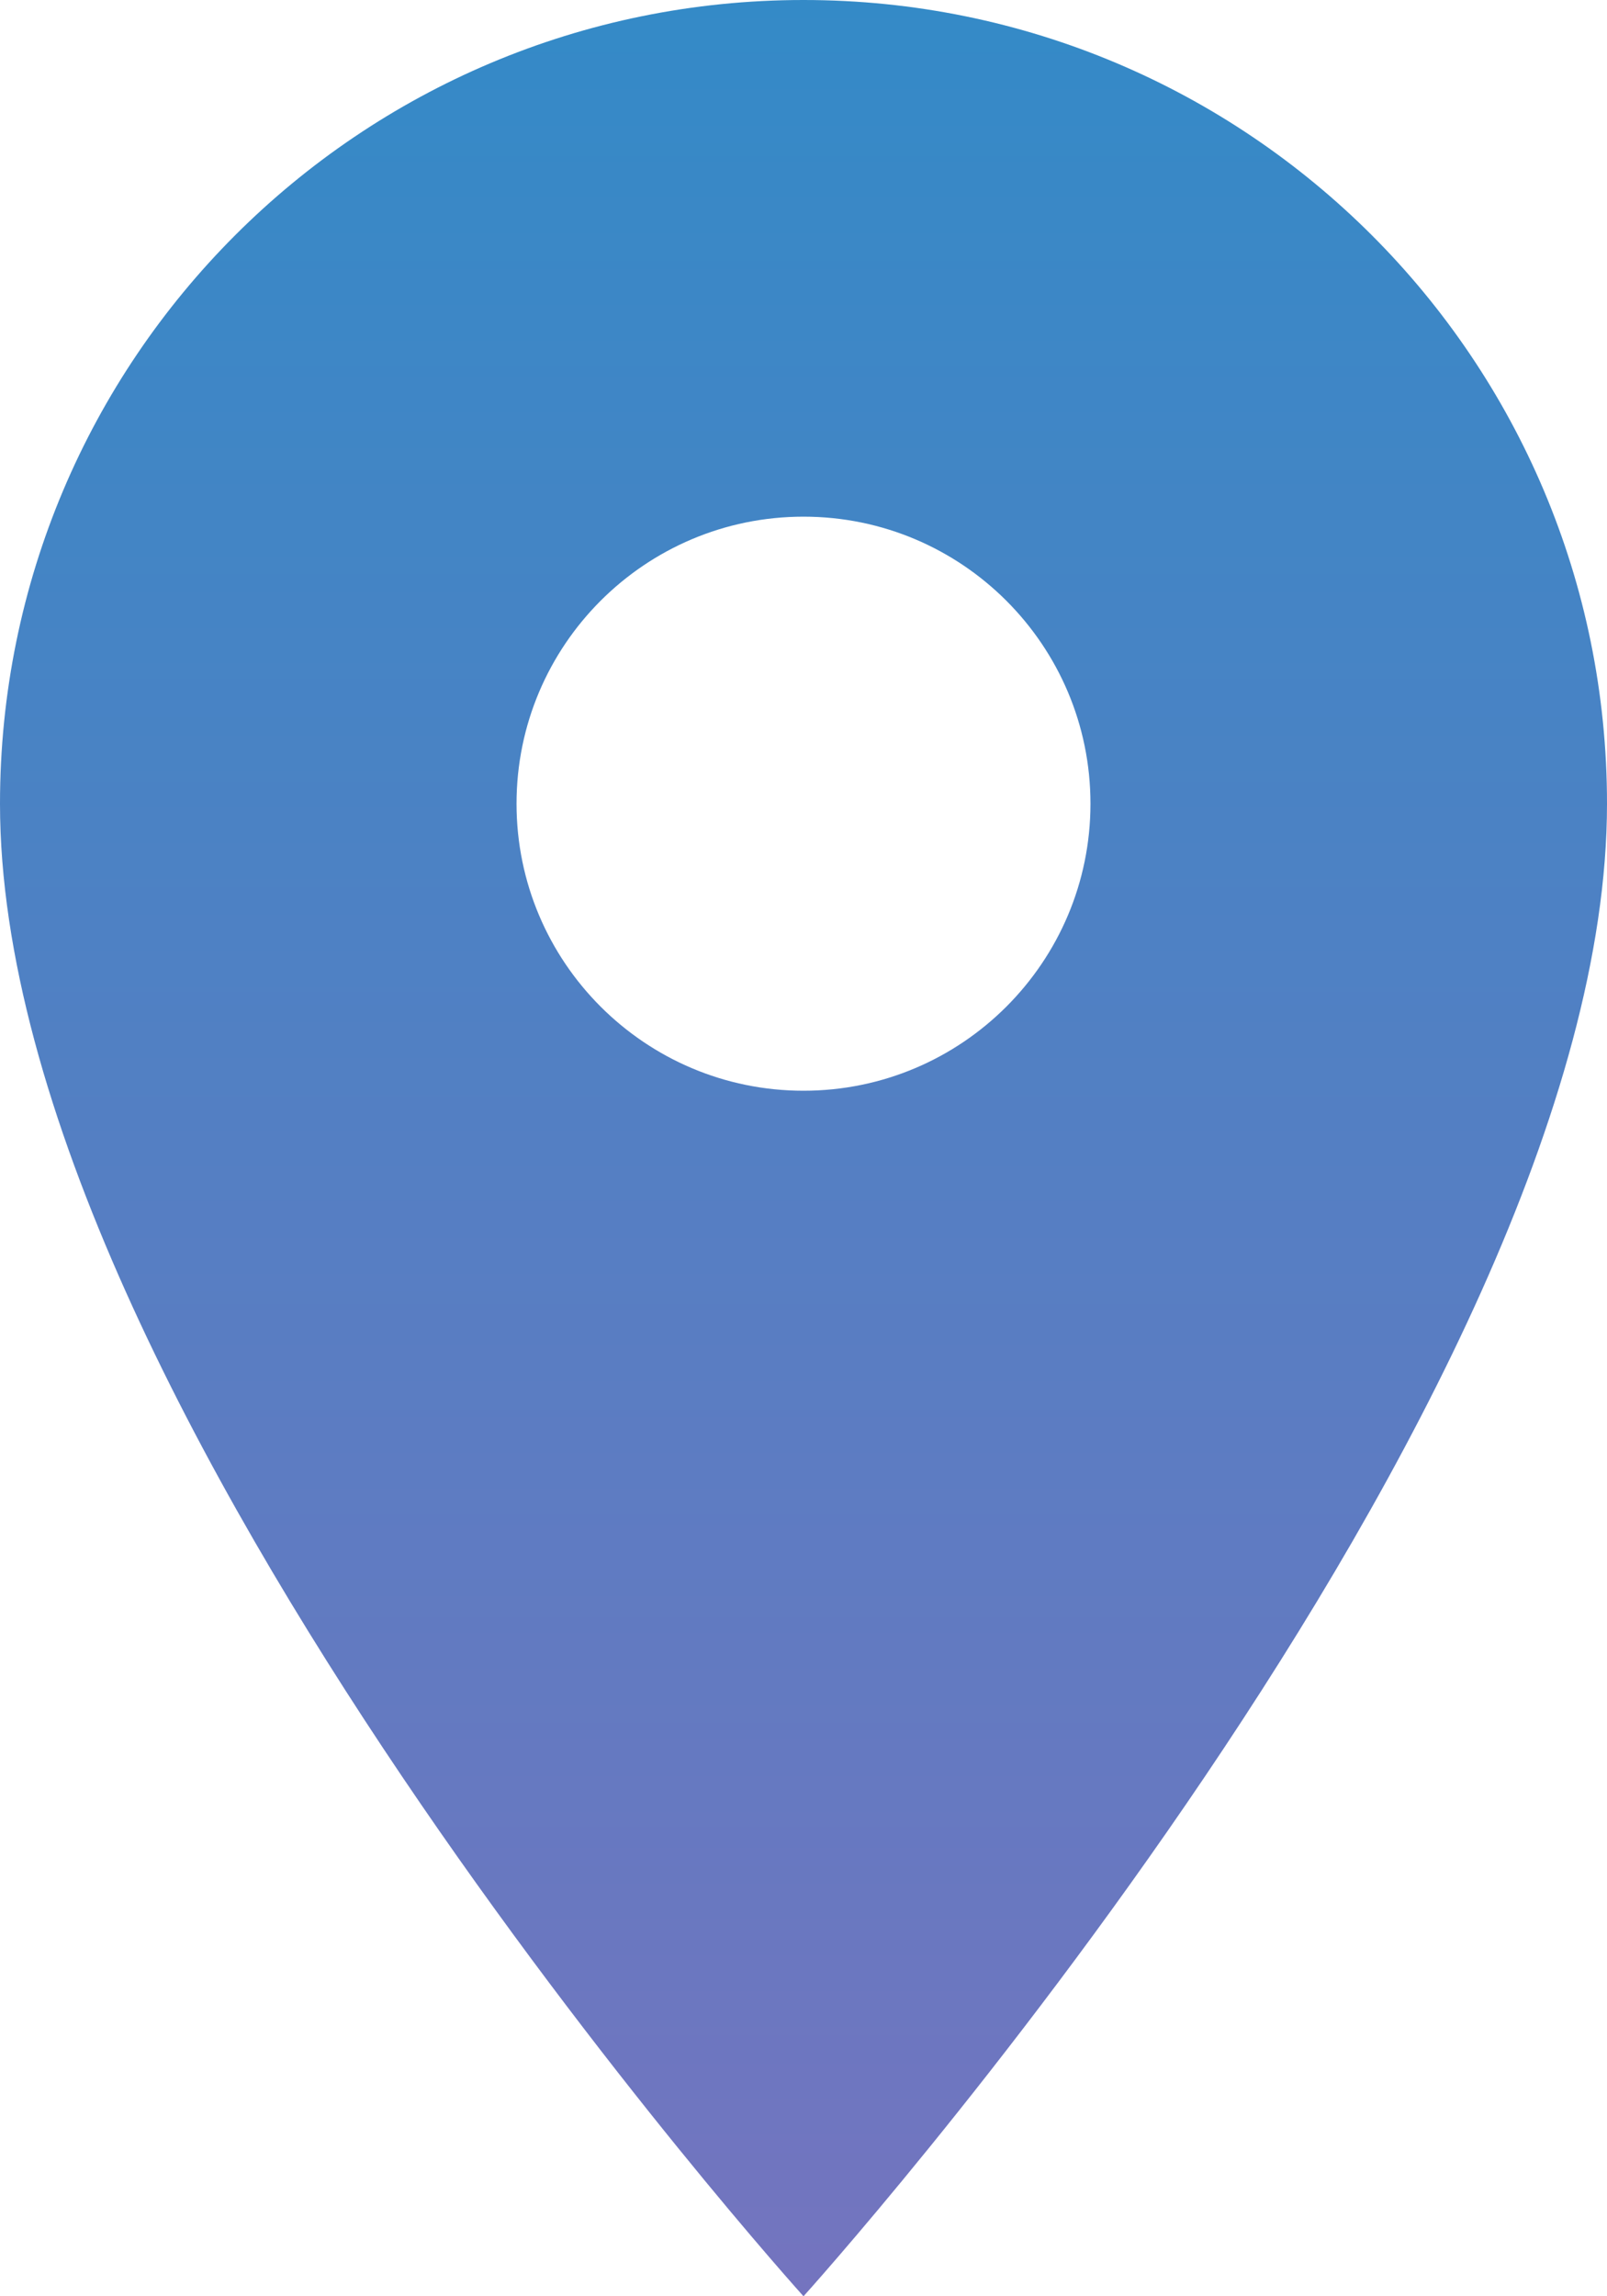 <svg width="14" height="20" viewBox="0 0 14 20" fill="none" xmlns="http://www.w3.org/2000/svg">
	<path fill-rule="evenodd" clip-rule="evenodd" d="M7 0C3.13 0 0 3.13 0 7C0 12.25 7 20 7 20C7 20 14 12.25 14 7C14 3.13 10.87 0 7 0ZM7 9.5C5.62 9.5 4.5 8.38 4.5 7C4.5 5.62 5.62 4.5 7 4.5C8.38 4.5 9.5 5.62 9.5 7C9.5 8.38 8.38 9.5 7 9.5Z" fill="url(#paint0_linear)" />
	<defs>
		<linearGradient id="paint0_linear" x1="7" y1="20" x2="7" y2="0" gradientUnits="userSpaceOnUse">
			<stop stop-color="#7474BF" />
			<stop offset="1" stop-color="#348AC7" />
		</linearGradient>
	</defs>
</svg>
